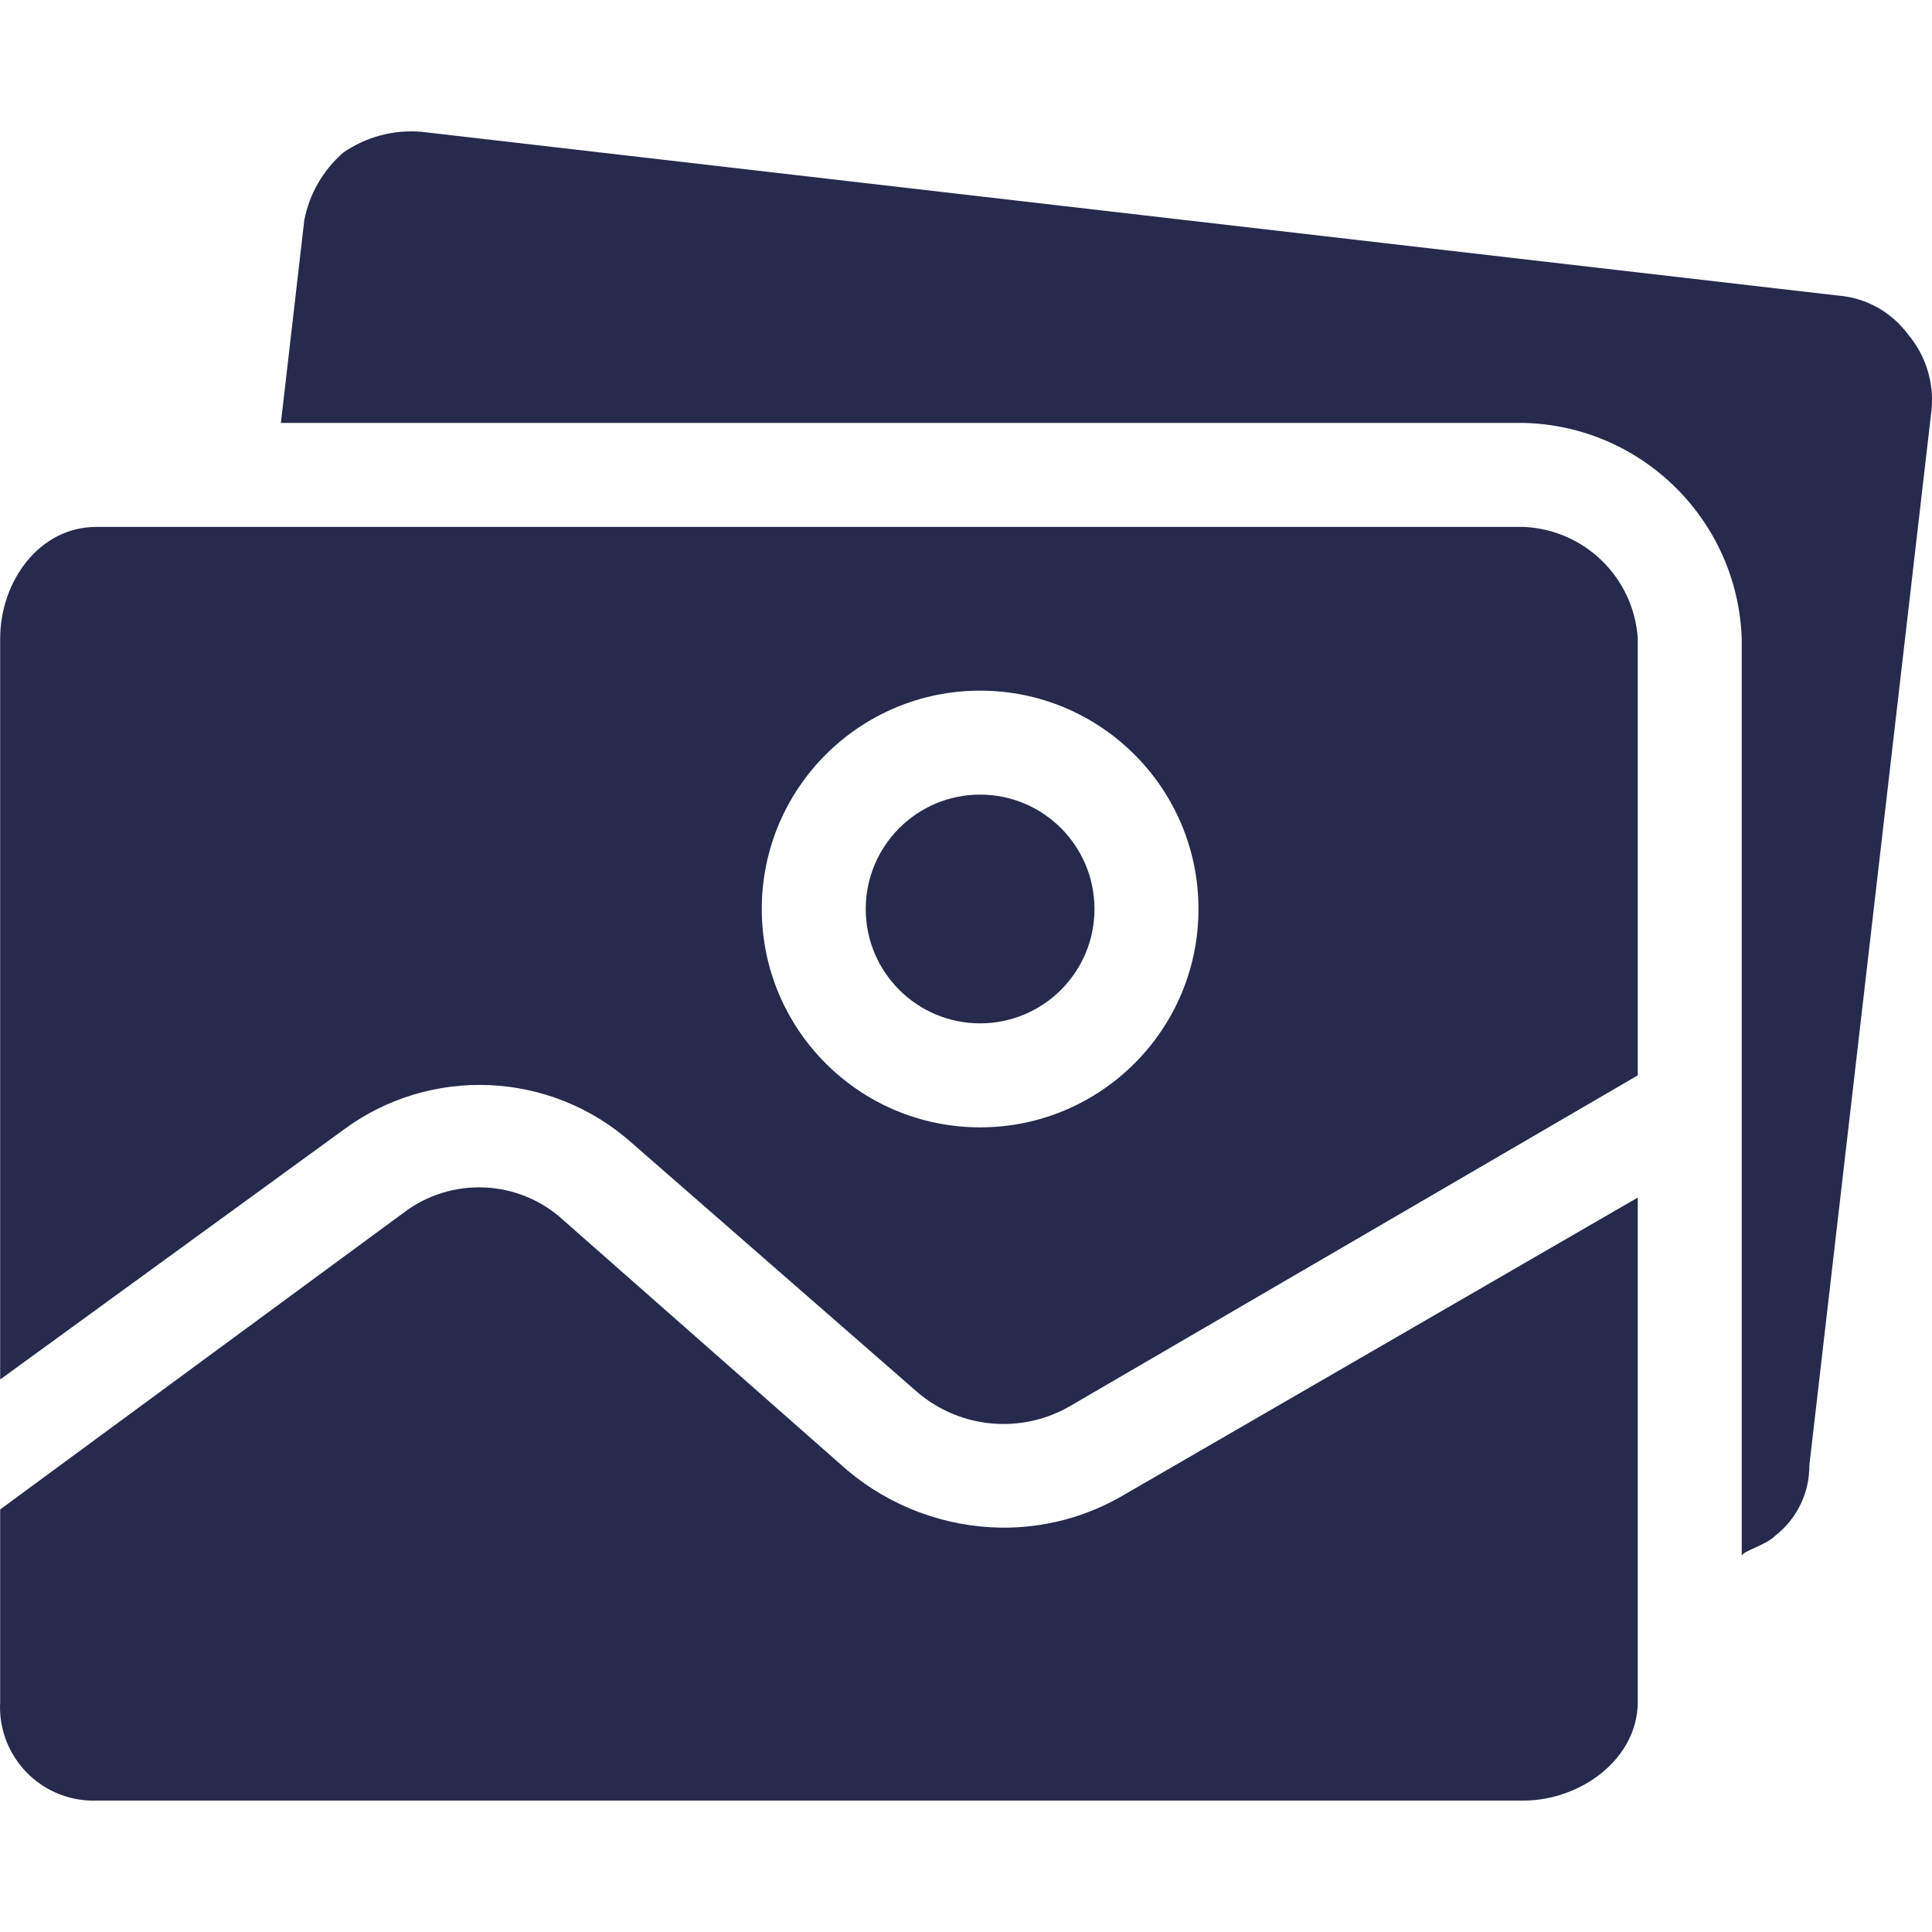 <svg width="48" height="48" viewBox="0 0 48 48" fill="none" xmlns="http://www.w3.org/2000/svg">
<g clip-path="url(#clip0)">
<path d="M24.868 37.954C23.472 37.933 22.126 37.431 21.057 36.534L14.018 30.334C12.91 29.299 11.216 29.217 10.014 30.14L0.004 37.502V42.281C-0.068 43.563 0.913 44.661 2.195 44.733C2.261 44.736 2.327 44.737 2.393 44.735H37.848C39.269 44.735 40.69 43.702 40.69 42.281V29.753L27.967 37.115C27.032 37.677 25.959 37.968 24.868 37.954Z" fill="#262A4D"/>
<path d="M24.35 25.425C25.92 25.425 27.192 24.153 27.192 22.584C27.192 21.015 25.92 19.742 24.35 19.742C22.781 19.742 21.509 21.015 21.509 22.584C21.509 24.153 22.781 25.425 24.35 25.425Z" fill="#262A4D"/>
<path d="M47.407 8.311C46.994 7.75 46.357 7.396 45.663 7.343L10.466 3.274C9.78 3.217 9.095 3.399 8.528 3.791C8.027 4.226 7.686 4.818 7.56 5.47L6.979 10.507H37.849C40.792 10.574 43.171 12.925 43.273 15.867V38.665C43.273 38.536 43.855 38.406 44.113 38.148C44.648 37.728 44.958 37.084 44.953 36.404L47.988 10.184C48.055 9.507 47.845 8.832 47.407 8.311Z" fill="#262A4D"/>
<path d="M37.849 13.091H2.393C0.973 13.091 0.004 14.447 0.004 15.867V34.273L8.529 28.073C10.693 26.468 13.686 26.603 15.697 28.396L22.801 34.596C23.872 35.505 25.402 35.635 26.611 34.919L40.69 26.717V15.867C40.593 14.351 39.367 13.153 37.849 13.091ZM24.351 28.009C21.355 28.009 18.926 25.58 18.926 22.584C18.926 19.588 21.355 17.159 24.351 17.159C27.347 17.159 29.776 19.588 29.776 22.584C29.776 25.58 27.347 28.009 24.351 28.009Z" fill="#262A4D"/>
</g>
<defs>
<clipPath id="clip0">
<rect width="48" height="48" fill="white"/>
</clipPath>
</defs>
</svg>
